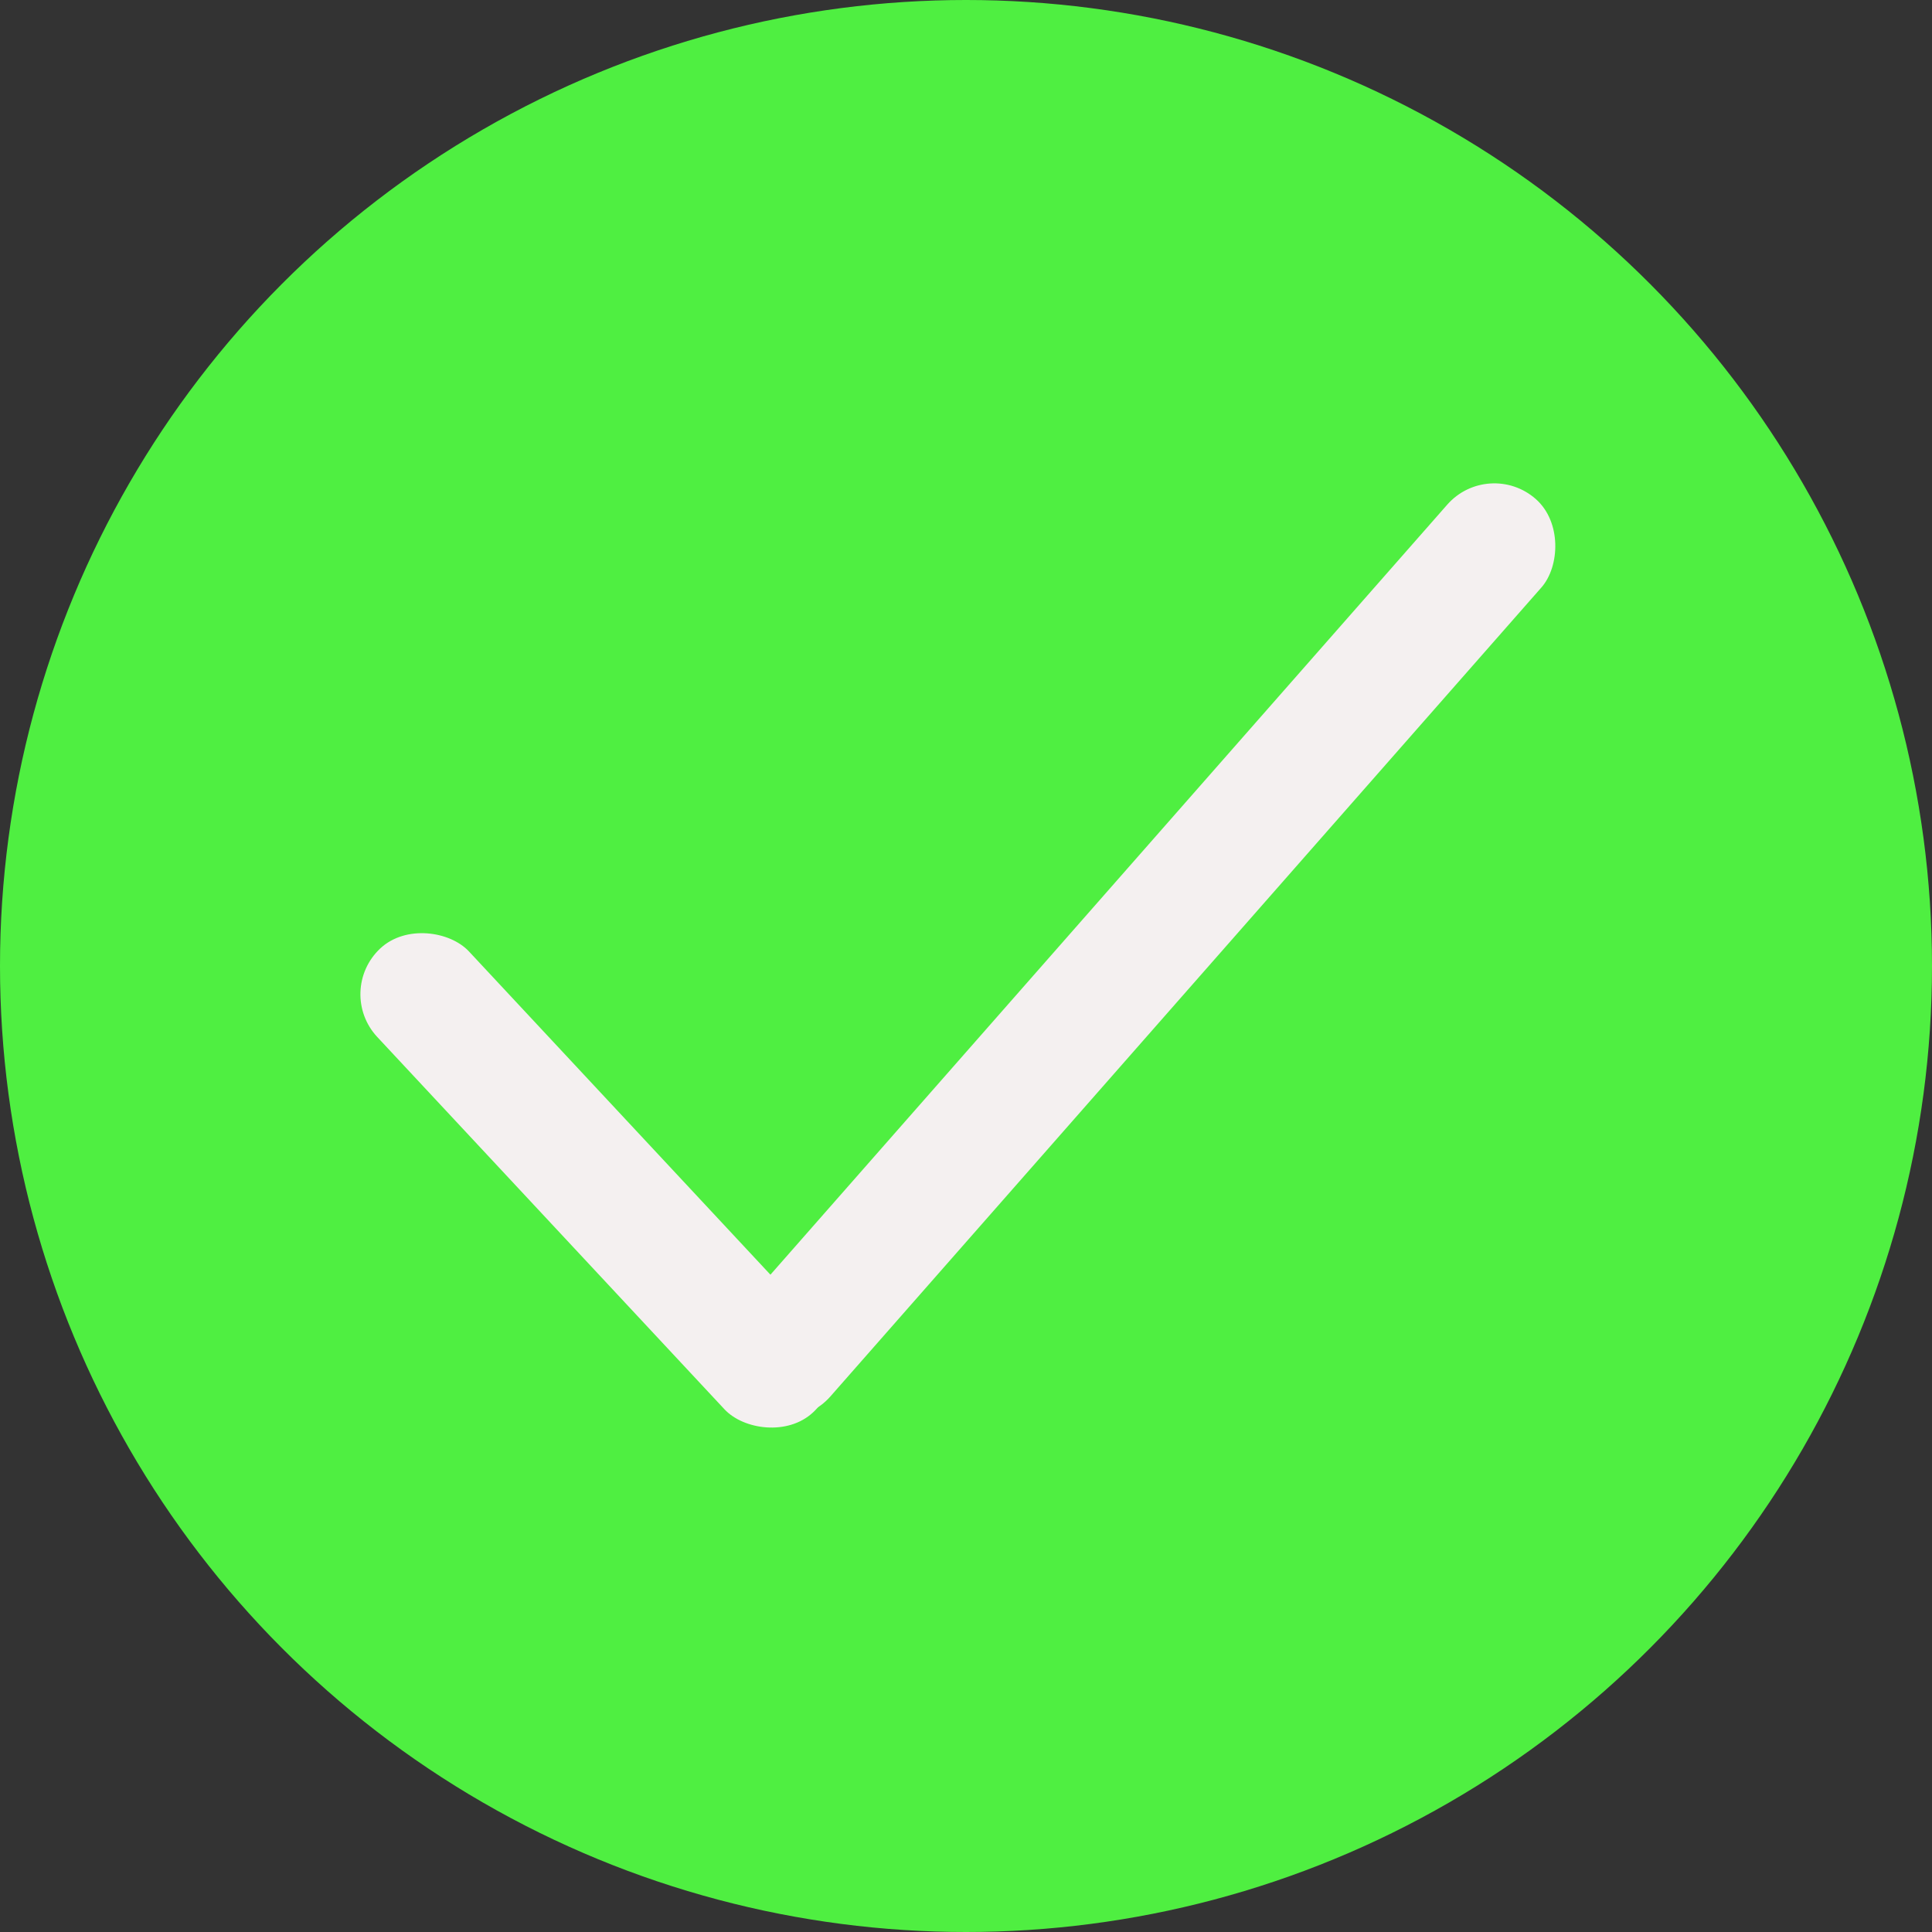 <svg width="114" height="114" viewBox="0 0 114 114" fill="none" xmlns="http://www.w3.org/2000/svg">
<rect x="0" y="0" width="114" height="114" fill="#333333" stroke="none"/>
<circle cx="57" cy="57" r="57" fill="#4FEF41"/>
<rect x="19.737" y="58.483" width="7.4" height="37.438" rx="3.7" transform="rotate(-43.003 19.737 58.483)" fill="#F4F0F0"/>
<rect x="46.558" y="85.175" width="7.4" height="70.948" rx="3.7" transform="rotate(-138.687 46.558 85.175)" fill="#F4F0F0"/>
</svg>
